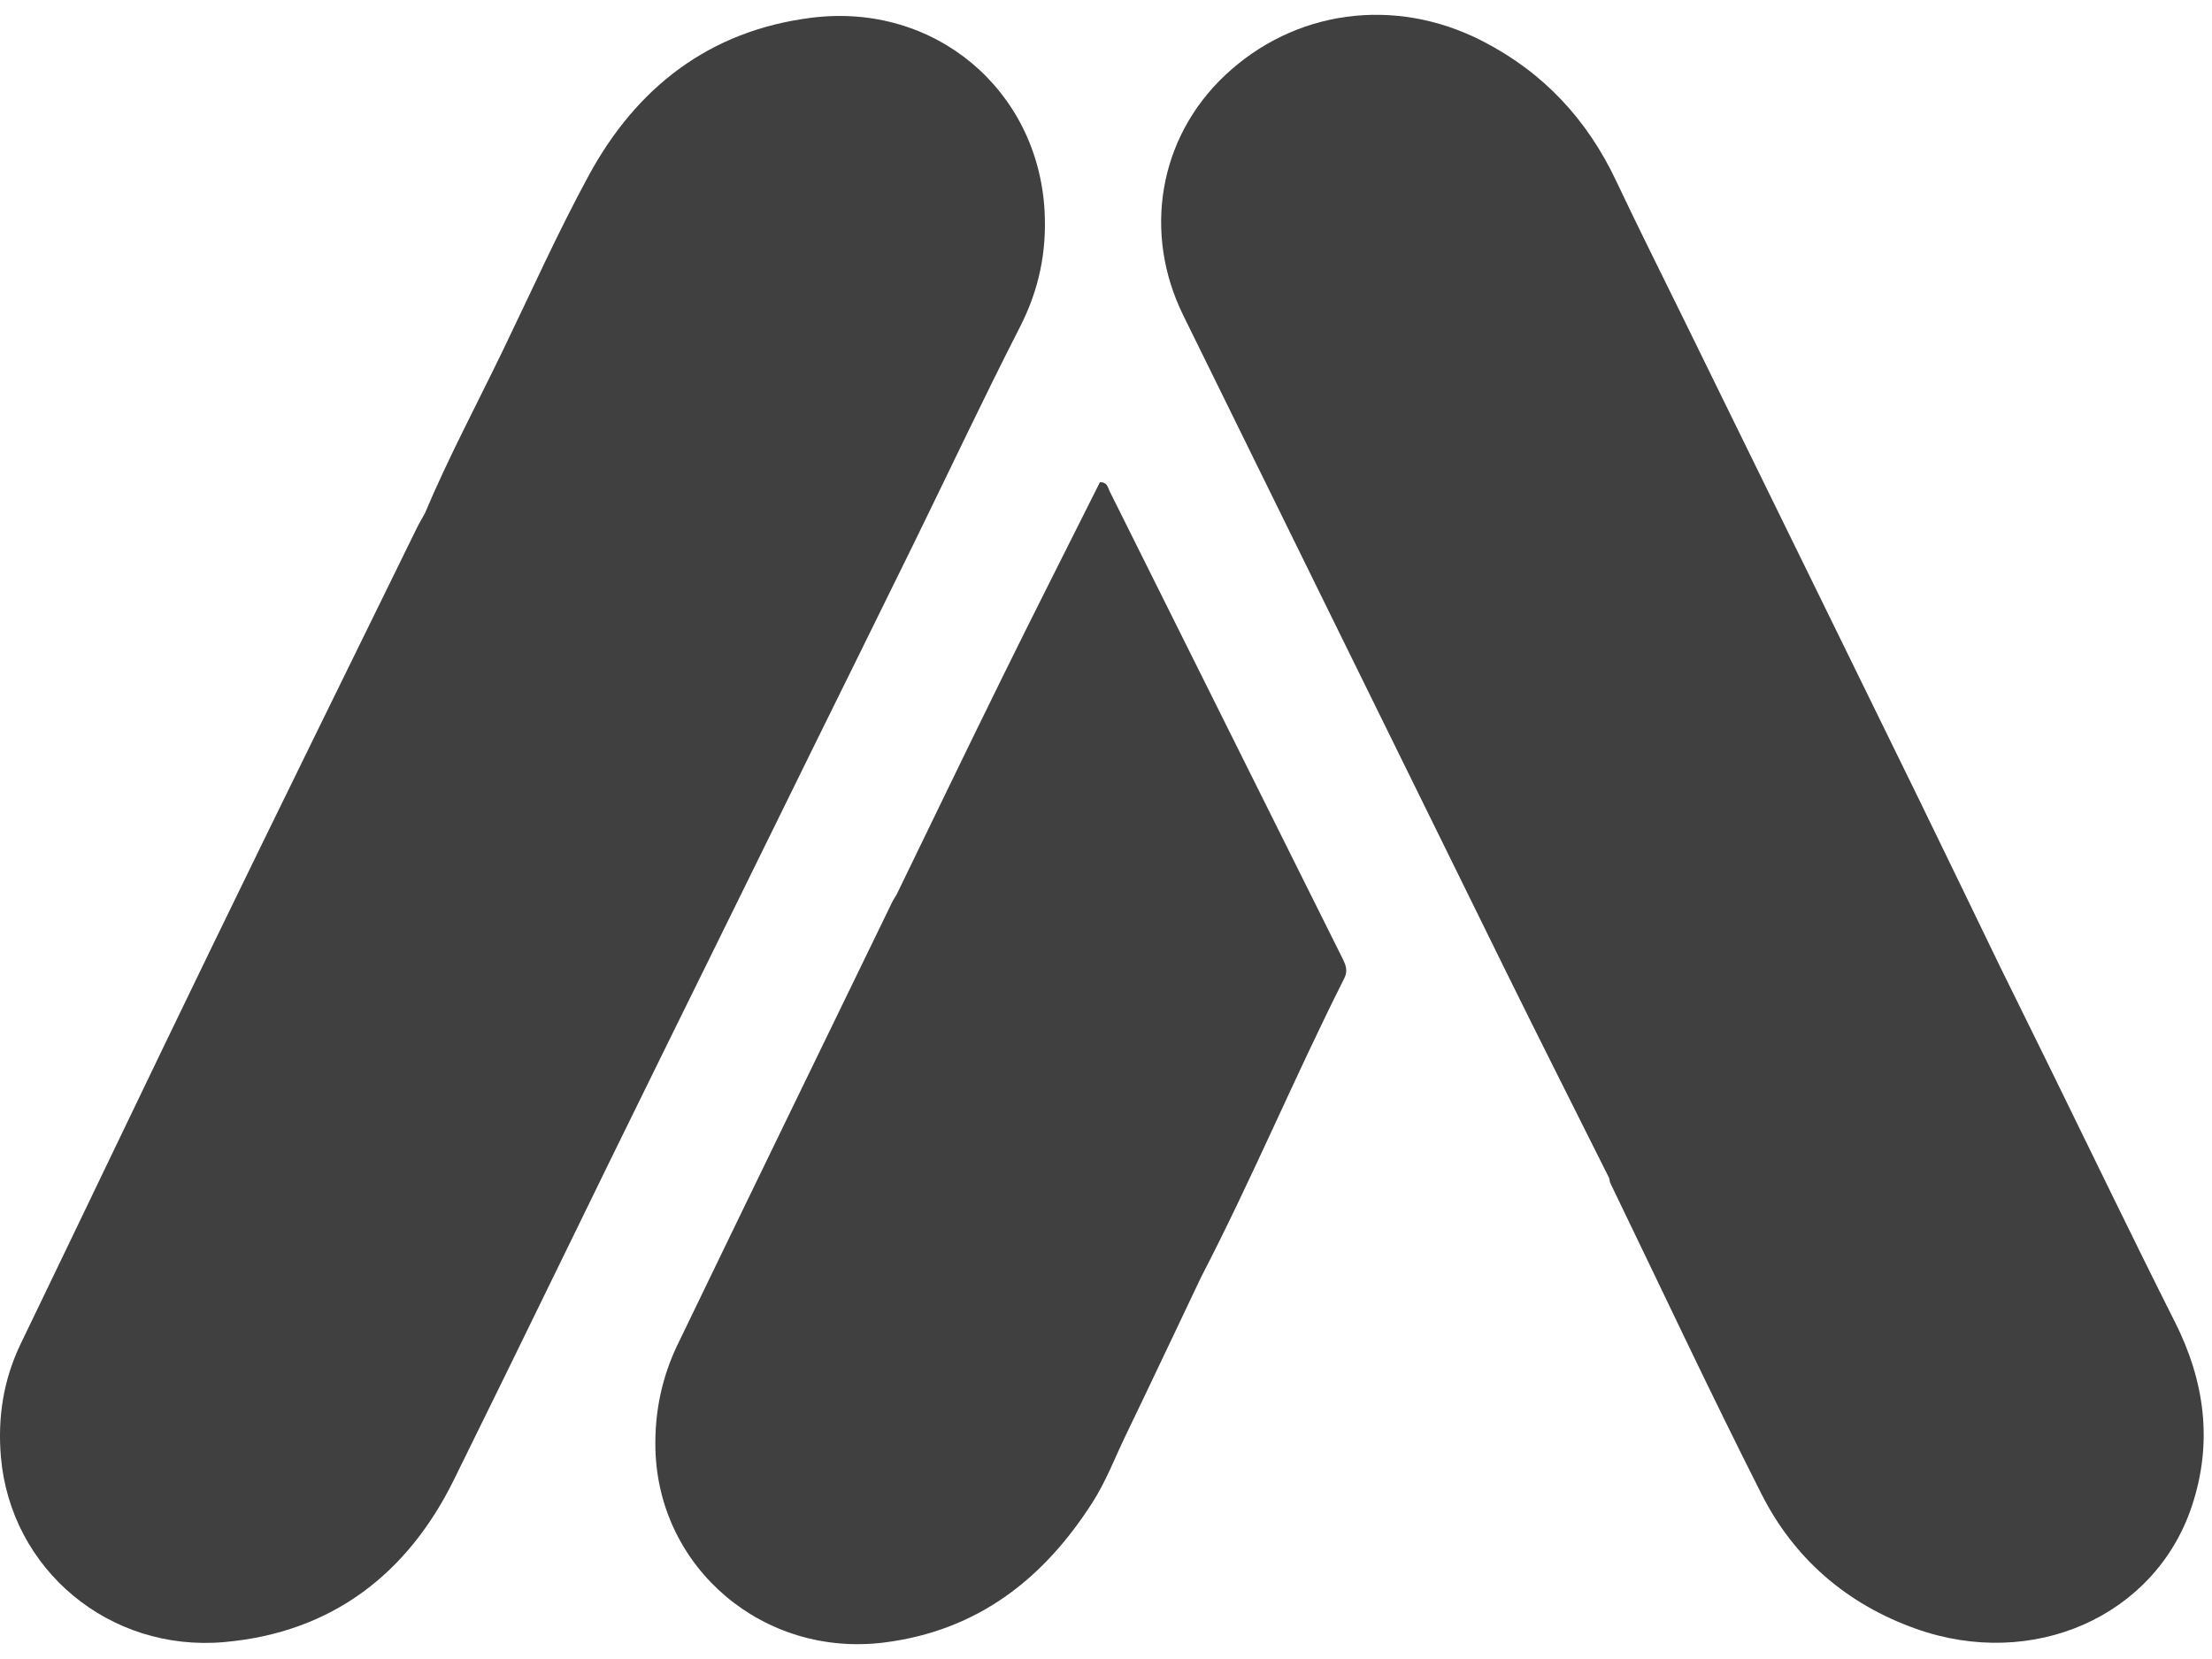 <svg width="56" height="42" viewBox="0 0 56 42" fill="none" xmlns="http://www.w3.org/2000/svg">
<path d="M20.468 19.169C21.35 17.379 22.236 15.59 23.115 13.798C24.018 11.956 24.89 10.1 25.824 8.274C26.303 7.336 26.501 6.378 26.445 5.341C26.275 2.274 23.669 0.064 20.561 0.447C17.951 0.769 16.106 2.227 14.902 4.448C14.117 5.893 13.445 7.396 12.729 8.876C12.066 10.247 11.348 11.593 10.756 12.997C10.685 13.127 10.607 13.256 10.542 13.39C8.827 16.891 7.103 20.389 5.401 23.896C3.766 27.263 2.156 30.642 0.528 34.012C0.086 34.928 -0.063 35.884 0.023 36.886C0.27 39.734 2.764 41.827 5.673 41.572C8.425 41.331 10.327 39.819 11.484 37.477C13.288 33.826 15.056 30.156 16.858 26.504C18.064 24.061 19.265 21.615 20.468 19.17V19.169Z" fill="#404040"/>
<path d="M55.058 33.462C53.977 31.313 52.933 29.145 51.873 26.986C51.461 26.145 51.045 25.305 50.631 24.465C49.941 23.042 49.256 21.617 48.561 20.195C46.59 16.167 44.615 12.14 42.641 8.113C42.064 6.935 41.473 5.762 40.913 4.575C40.184 3.03 39.074 1.831 37.531 1.04C35.304 -0.104 32.757 0.252 30.998 1.921C29.337 3.496 28.928 5.897 29.956 7.983C32.663 13.483 35.362 18.985 38.071 24.482C38.95 26.268 39.849 28.045 40.739 29.826C40.749 29.869 40.751 29.916 40.77 29.956C42.041 32.582 43.279 35.225 44.597 37.828C45.419 39.452 46.745 40.609 48.505 41.235C51.466 42.287 54.55 40.922 55.484 38.148C56.027 36.534 55.823 34.98 55.059 33.462H55.058Z" fill="#404040"/>
<path d="M28.097 12.448C28.049 12.353 28.042 12.205 27.846 12.208C27.026 13.845 26.194 15.486 25.381 17.136C24.475 18.974 23.587 20.821 22.691 22.663C22.659 22.715 22.623 22.763 22.597 22.817C20.782 26.556 18.963 30.293 17.156 34.037C16.754 34.871 16.57 35.758 16.593 36.686C16.668 39.71 19.338 41.972 22.397 41.581C24.768 41.278 26.43 39.958 27.659 38.034C27.999 37.503 28.221 36.916 28.492 36.352C29.136 35.017 29.768 33.677 30.404 32.34C31.694 29.852 32.773 27.267 34.033 24.766C34.129 24.576 34.07 24.431 33.988 24.265C32.023 20.326 30.062 16.386 28.098 12.448L28.097 12.448Z" fill="#404040"/>
</svg>
